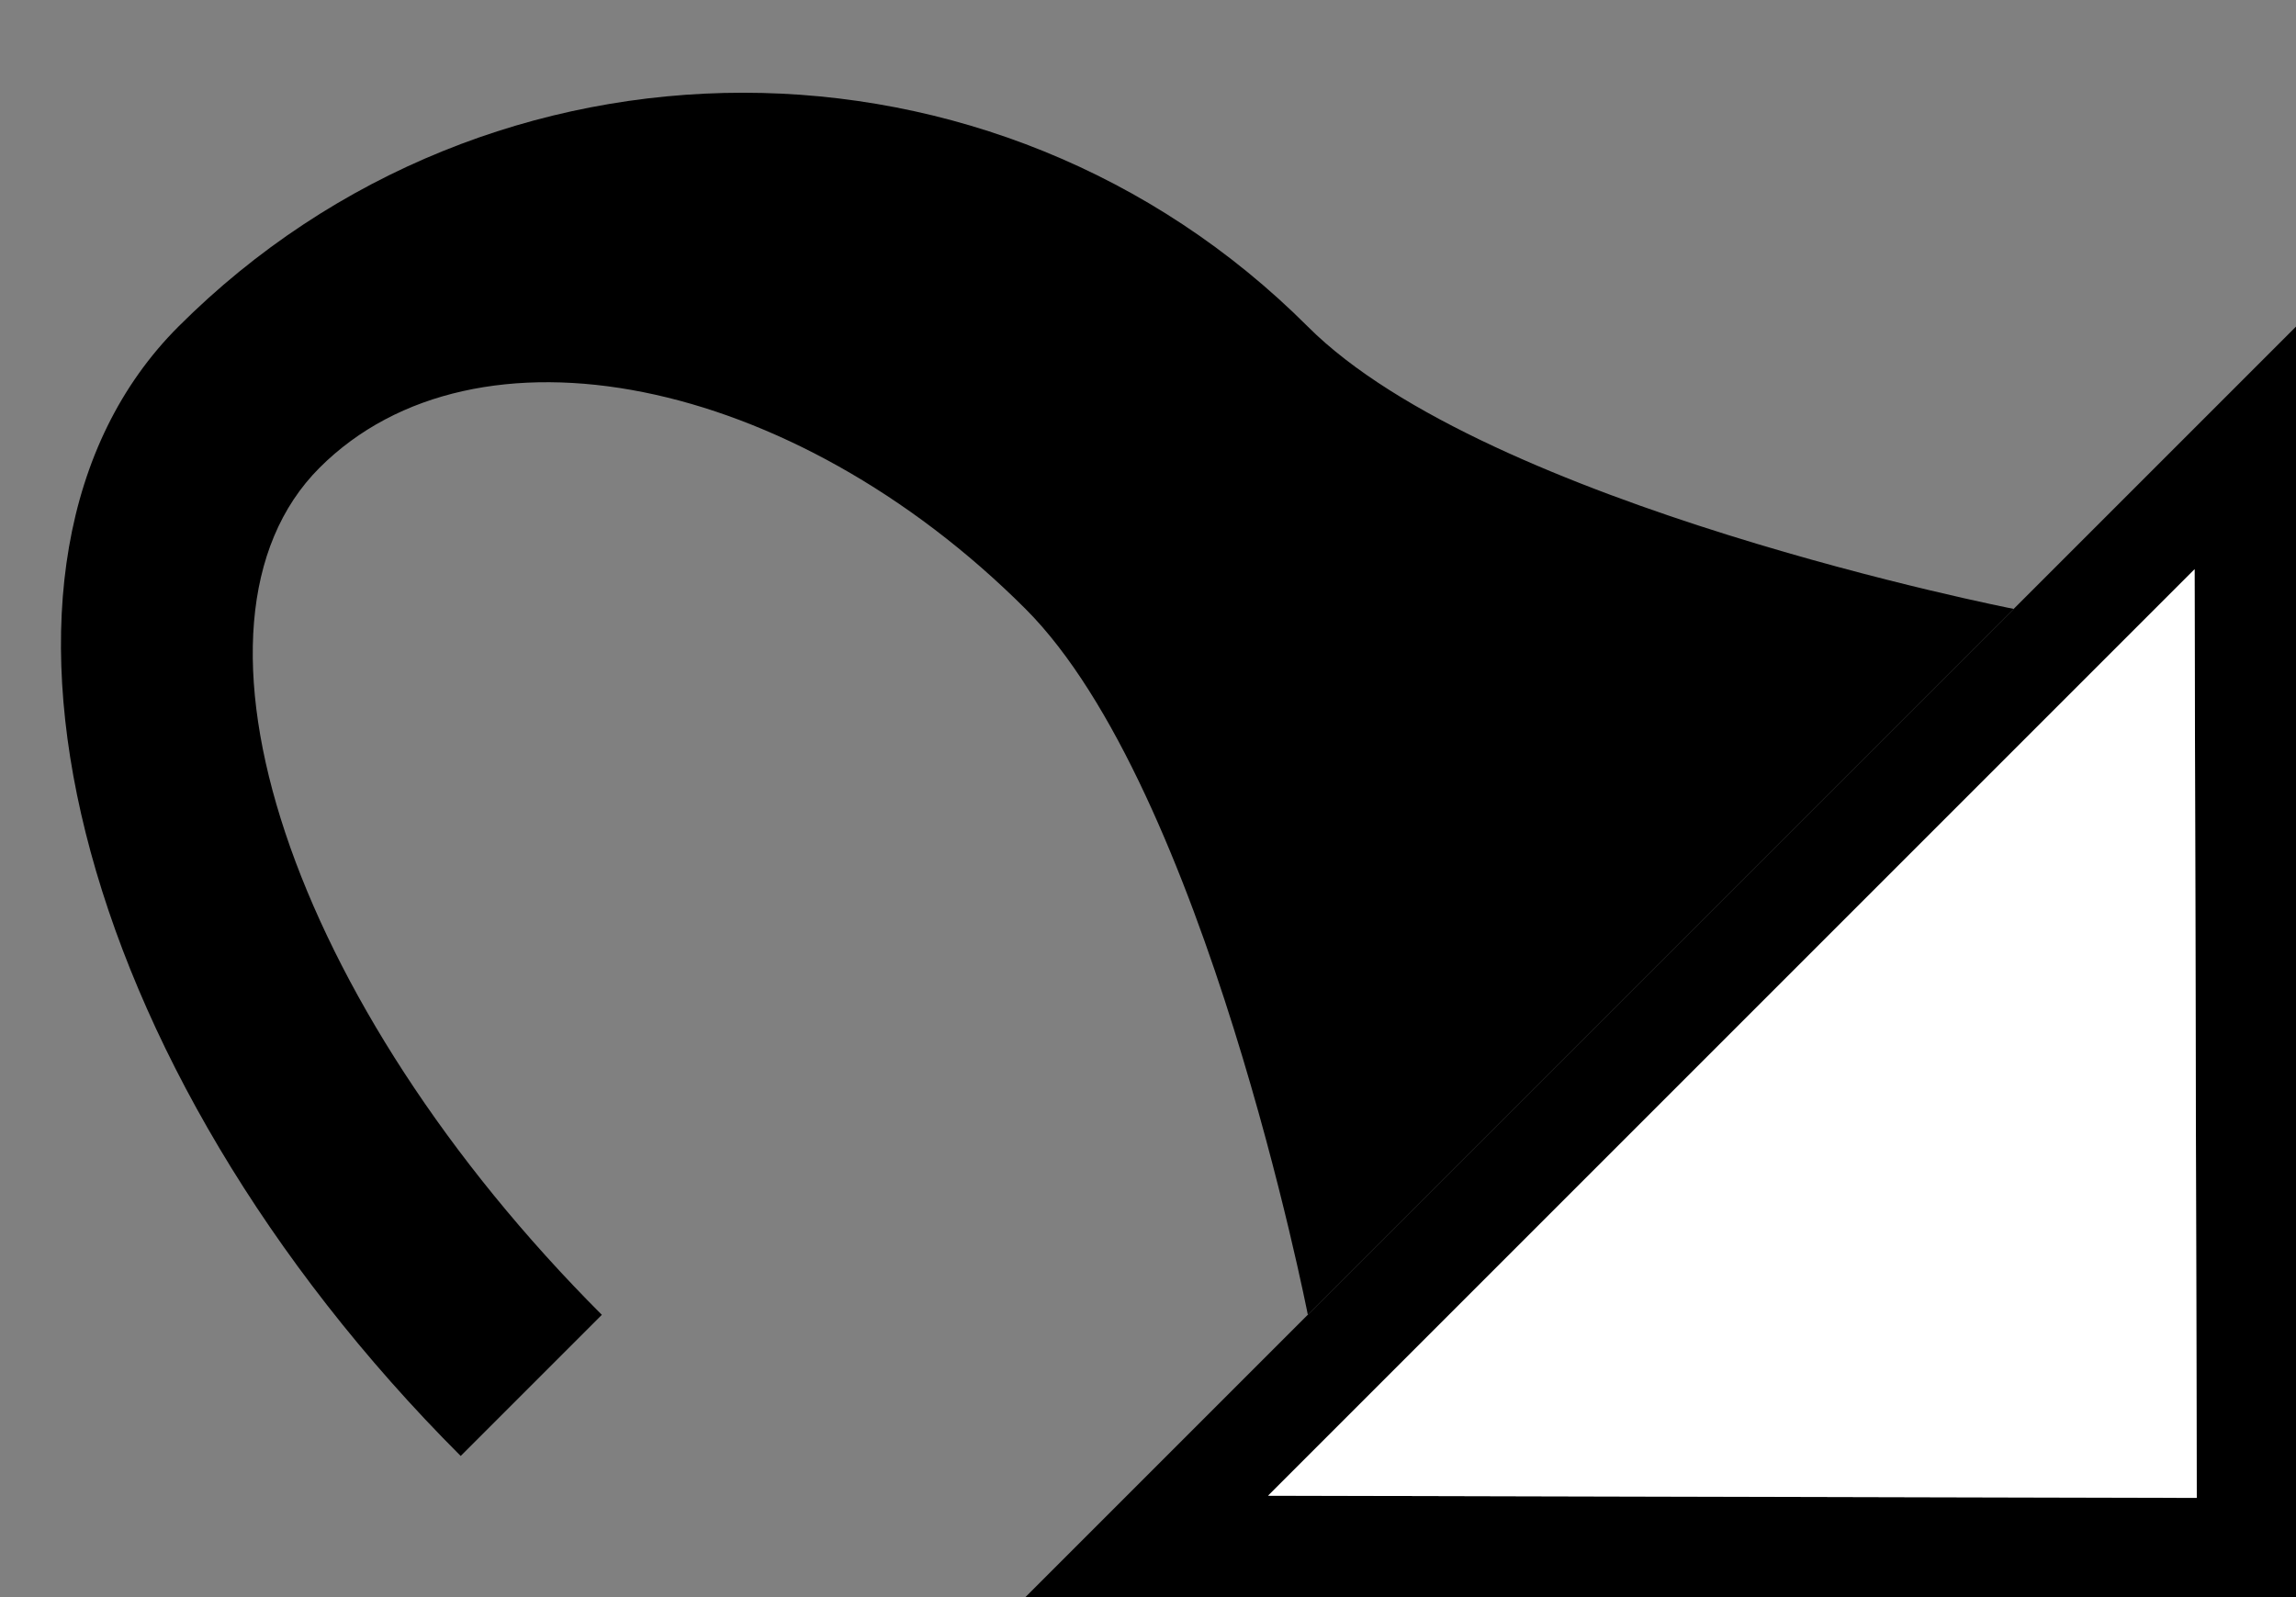 <?xml version="1.0" encoding="UTF-8" standalone="no"?>
<svg
   xmlns:dc="http://purl.org/dc/elements/1.1/"
   xmlns:cc="http://creativecommons.org/ns#"
   xmlns:rdf="http://www.w3.org/1999/02/22-rdf-syntax-ns#"
   xmlns:svg="http://www.w3.org/2000/svg"
   xmlns="http://www.w3.org/2000/svg"
   xmlns:sodipodi="http://sodipodi.sourceforge.net/DTD/sodipodi-0.dtd"
   xmlns:inkscape="http://www.inkscape.org/namespaces/inkscape"
   version="1.0"
   width="23"
   height="16"
   id="svg2"
   inkscape:version="0.47 r22583"
   sodipodi:docname="02-08-001-02-05-06.svg">
  <rect width="100%" height="100%" fill="#808080" stroke="none"/>
  <defs
     id="defs16">
    <inkscape:perspective
       sodipodi:type="inkscape:persp3d"
       inkscape:vp_x="0 : 23 : 1"
       inkscape:vp_y="0 : 1000 : 0"
       inkscape:vp_z="36 : 23 : 1"
       inkscape:persp3d-origin="18 : 15.333333 : 1"
       id="perspective18" />
  </defs>
  <sodipodi:namedview
     pagecolor="#ffffff"
     bordercolor="#666666"
     borderopacity="1"
     objecttolerance="10"
     gridtolerance="10"
     guidetolerance="10"
     inkscape:pageopacity="0"
     inkscape:pageshadow="2"
     inkscape:window-width="964"
     inkscape:window-height="721"
     id="namedview14"
     showgrid="true"
     inkscape:zoom="16.97187"
     inkscape:cx="11.493766"
     inkscape:cy="7.9956633"
     inkscape:window-x="365"
     inkscape:window-y="0"
     inkscape:window-maximized="0"
     inkscape:current-layer="svg2"
     showborder="true">
    <inkscape:grid
       type="xygrid"
       id="grid2824"
       empspacing="5"
       visible="true"
       enabled="true"
       snapvisiblegridlinesonly="true" />
  </sodipodi:namedview>
  <path
     style="fill:#000000;fill-opacity:1;stroke:none"
     d="M 23,3.272 23,16 10.272,16 23,3.272 z m -1.016,2.431 -9.281,9.281 9.303,0.022 -0.022,-9.303 z"
     id="path2814" />
  <path
     style="fill:#000000;fill-opacity:1;stroke:none"
     d="m 1.787,3.272 c 3.124,-3.124 8.19,-3.124 11.314,0 1.795,1.795 7.071,2.828 7.071,2.828 l -7.071,7.071 c 0,0 -1.033,-5.276 -2.828,-7.071 C 7.929,3.757 4.763,3.124 3.201,4.686 1.639,6.248 2.905,10.047 6.029,13.172 L 4.615,14.586 C 0.71,10.681 -0.556,5.615 1.787,3.272 z"
     id="path2816" />
  <path
     style="fill:#ffffff;fill-opacity:1;stroke:none"
     d="m 21.984,5.703 0.022,9.303 -9.303,-0.022 9.281,-9.281 z"
     id="path2815" />
</svg>
